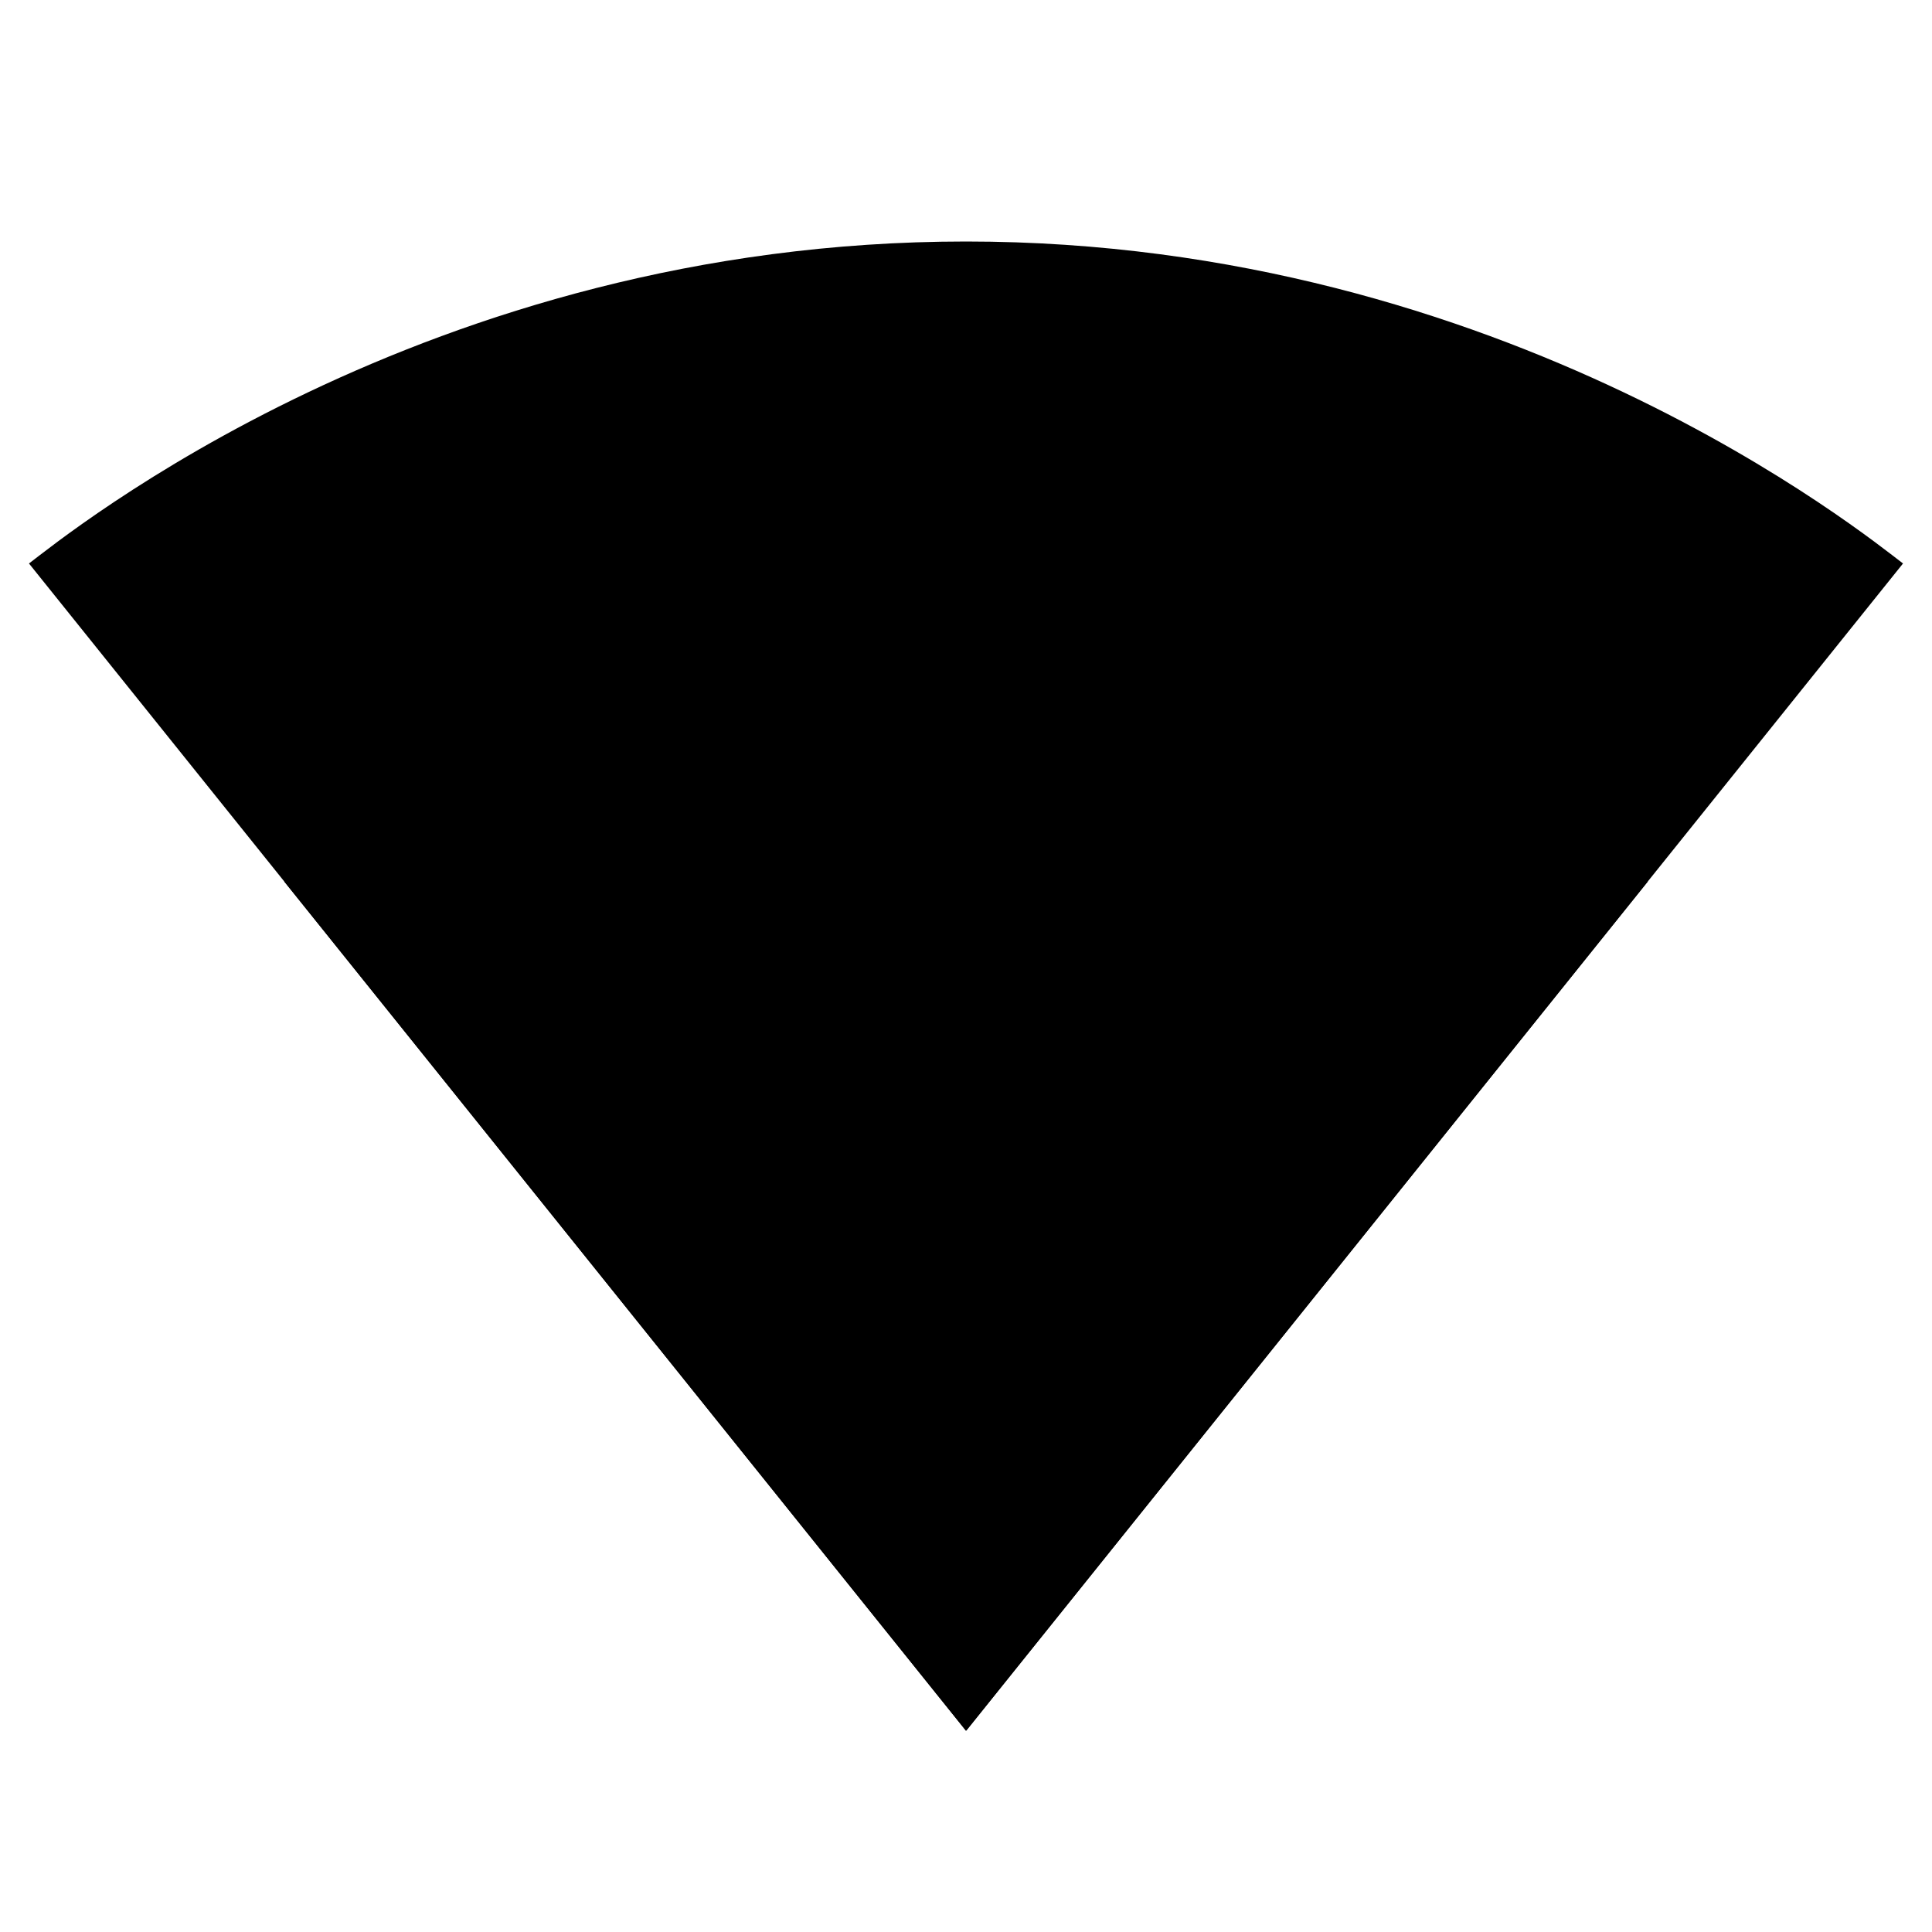 <!-- Generated by IcoMoon.io -->
<svg version="1.1" xmlns="http://www.w3.org/2000/svg" width="32" height="32" viewBox="0 0 32 32">
<title>mt-network_wifi</title>
<path d="M16.013 28.653l15.507-19.32c-0.6-0.453-6.573-5.333-15.52-5.333-8.96 0-14.92 4.88-15.52 5.333l15.52 19.333 0.013-0.013z"></path>
<path d="M4.707 14.6l11.293 14.067 0.013-0.013 11.28-14.053c-0.573-0.44-4.88-3.933-11.293-3.933s-10.72 3.493-11.293 3.933v0z"></path>
</svg>

